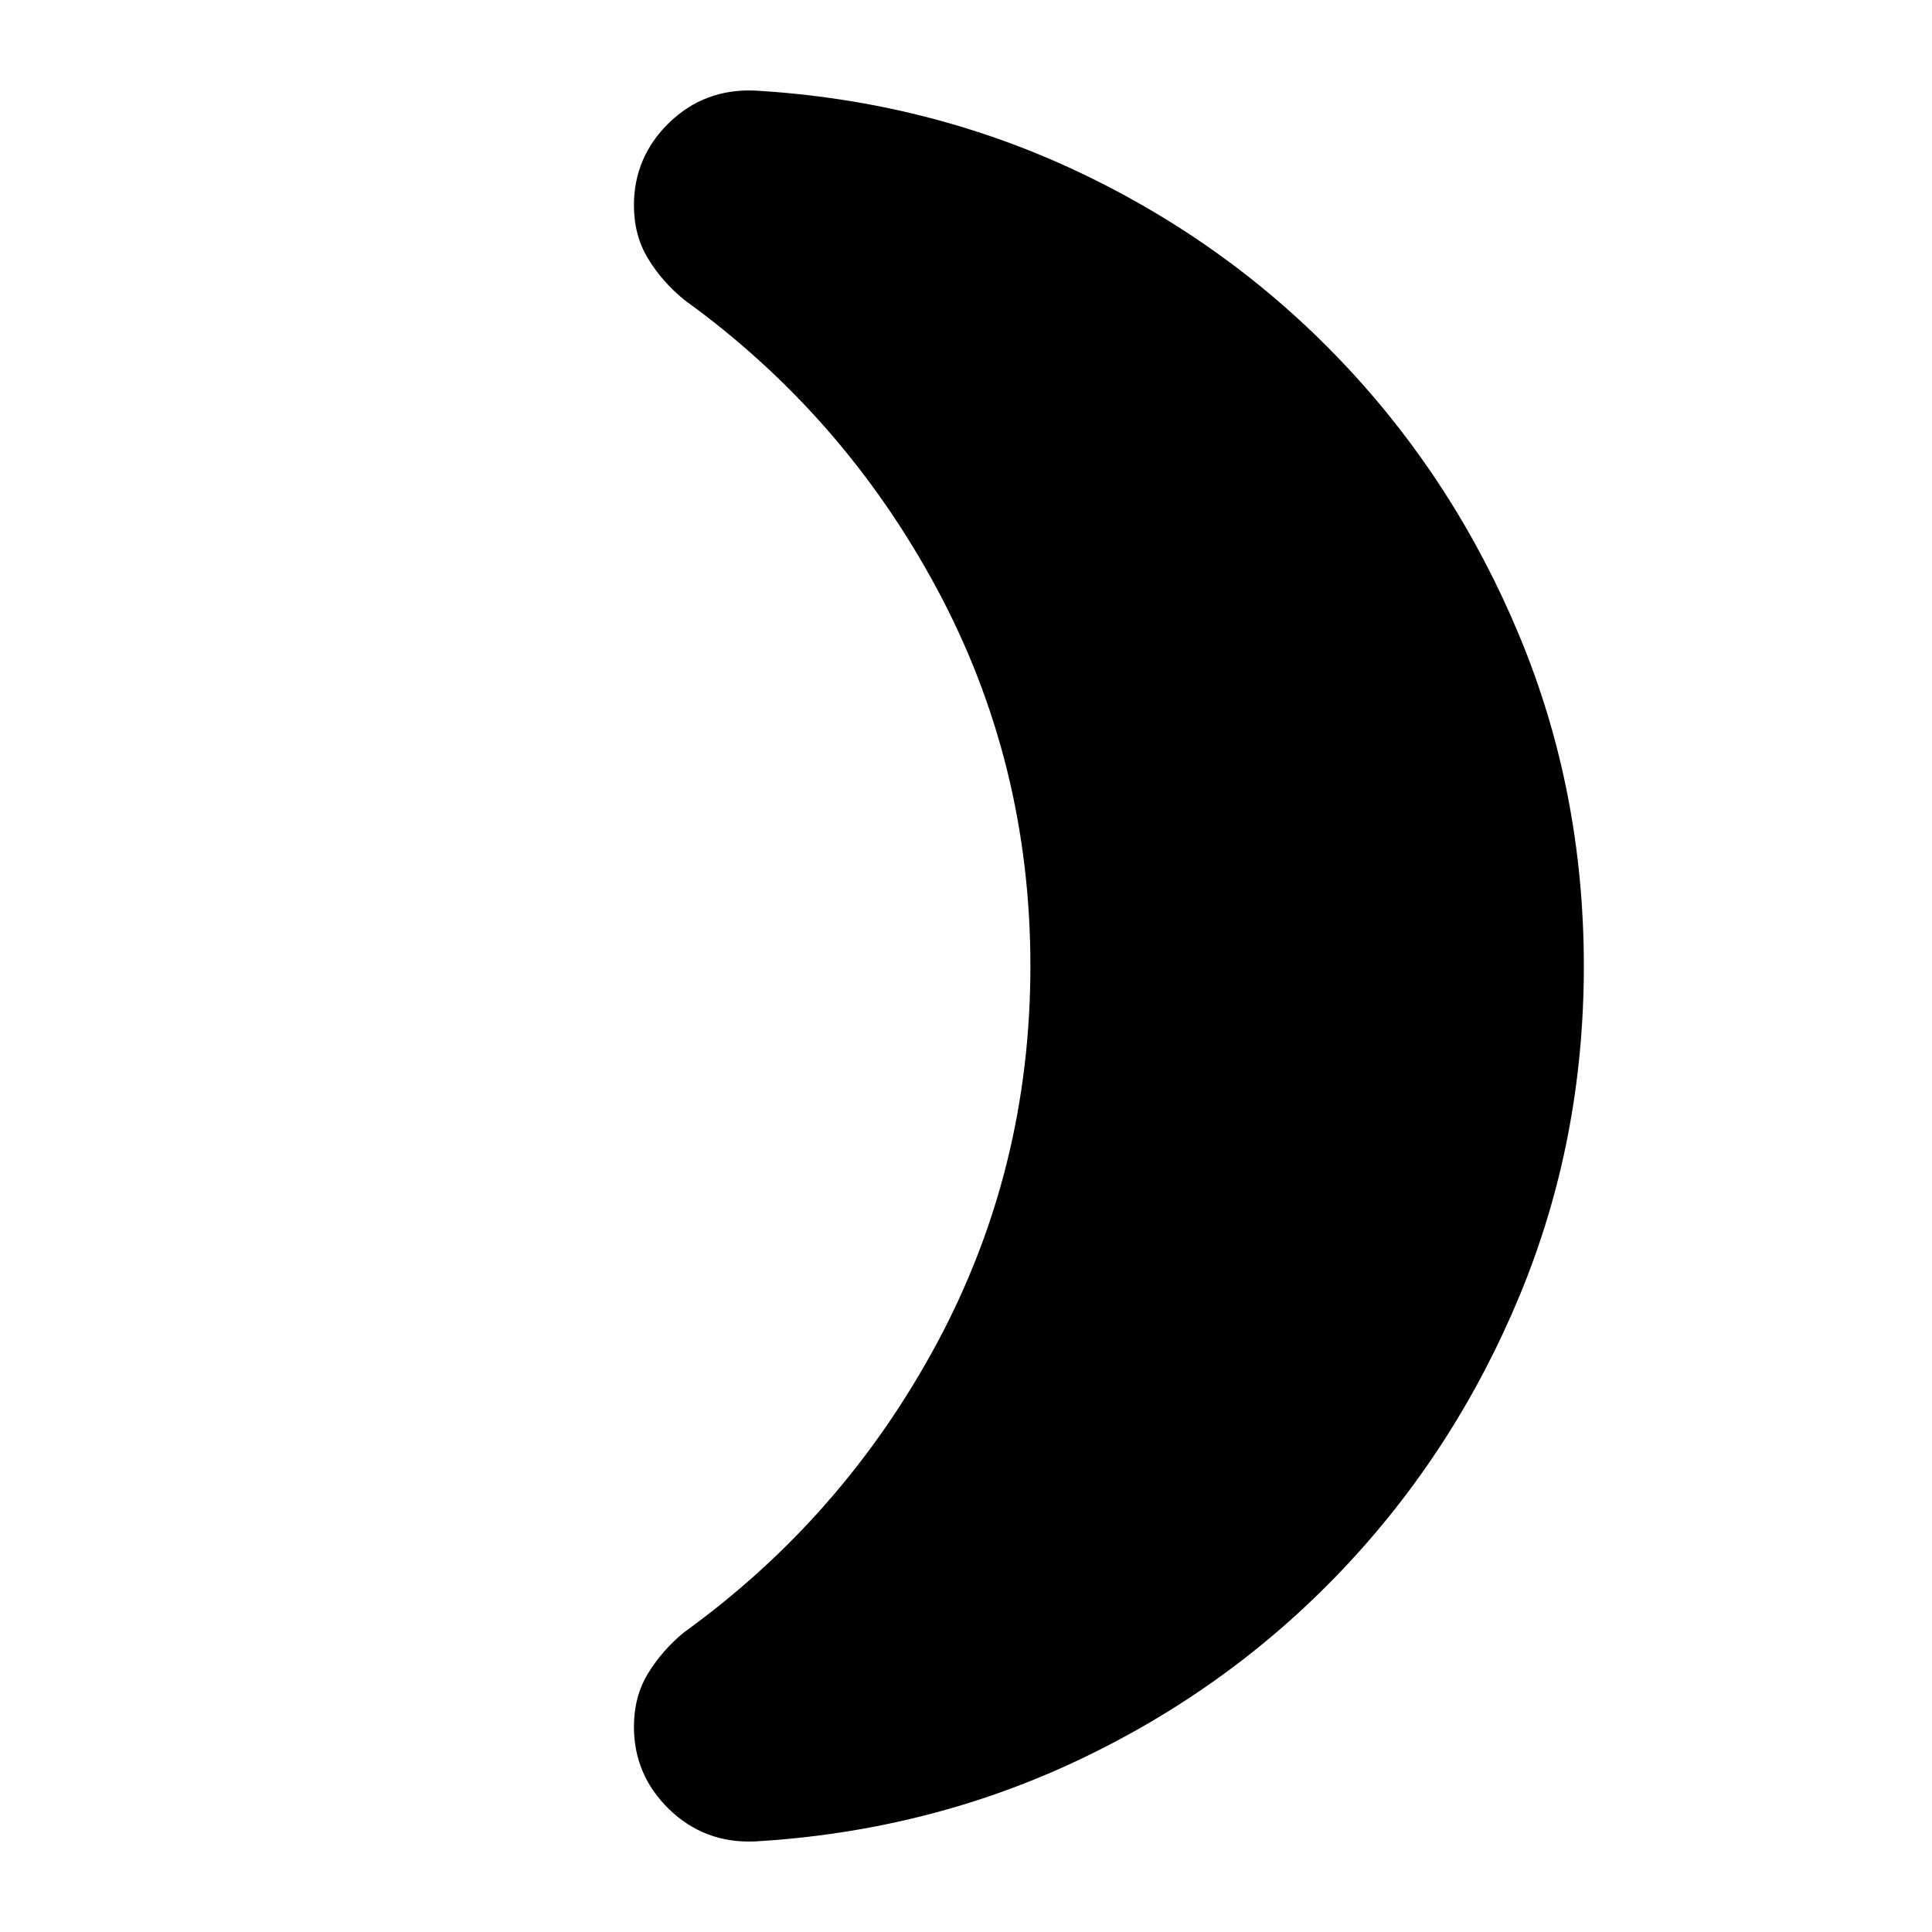 <svg xmlns="http://www.w3.org/2000/svg" height="24" width="24"><path d="M19.675 12q0 2.175-.8 4.1-.8 1.925-2.2 3.4-1.4 1.475-3.275 2.363-1.875.887-4.025 1.012-.625.025-1.063-.4-.437-.425-.437-1.025 0-.375.175-.662.175-.288.45-.513 1.975-1.425 3.138-3.587Q12.8 14.525 12.8 12t-1.162-4.688Q10.475 5.15 8.5 3.725q-.275-.225-.45-.513-.175-.287-.175-.662 0-.6.437-1.025.438-.425 1.063-.4 2.15.125 4.025 1.012 1.875.888 3.275 2.363t2.2 3.4q.8 1.925.8 4.1Z"/></svg>